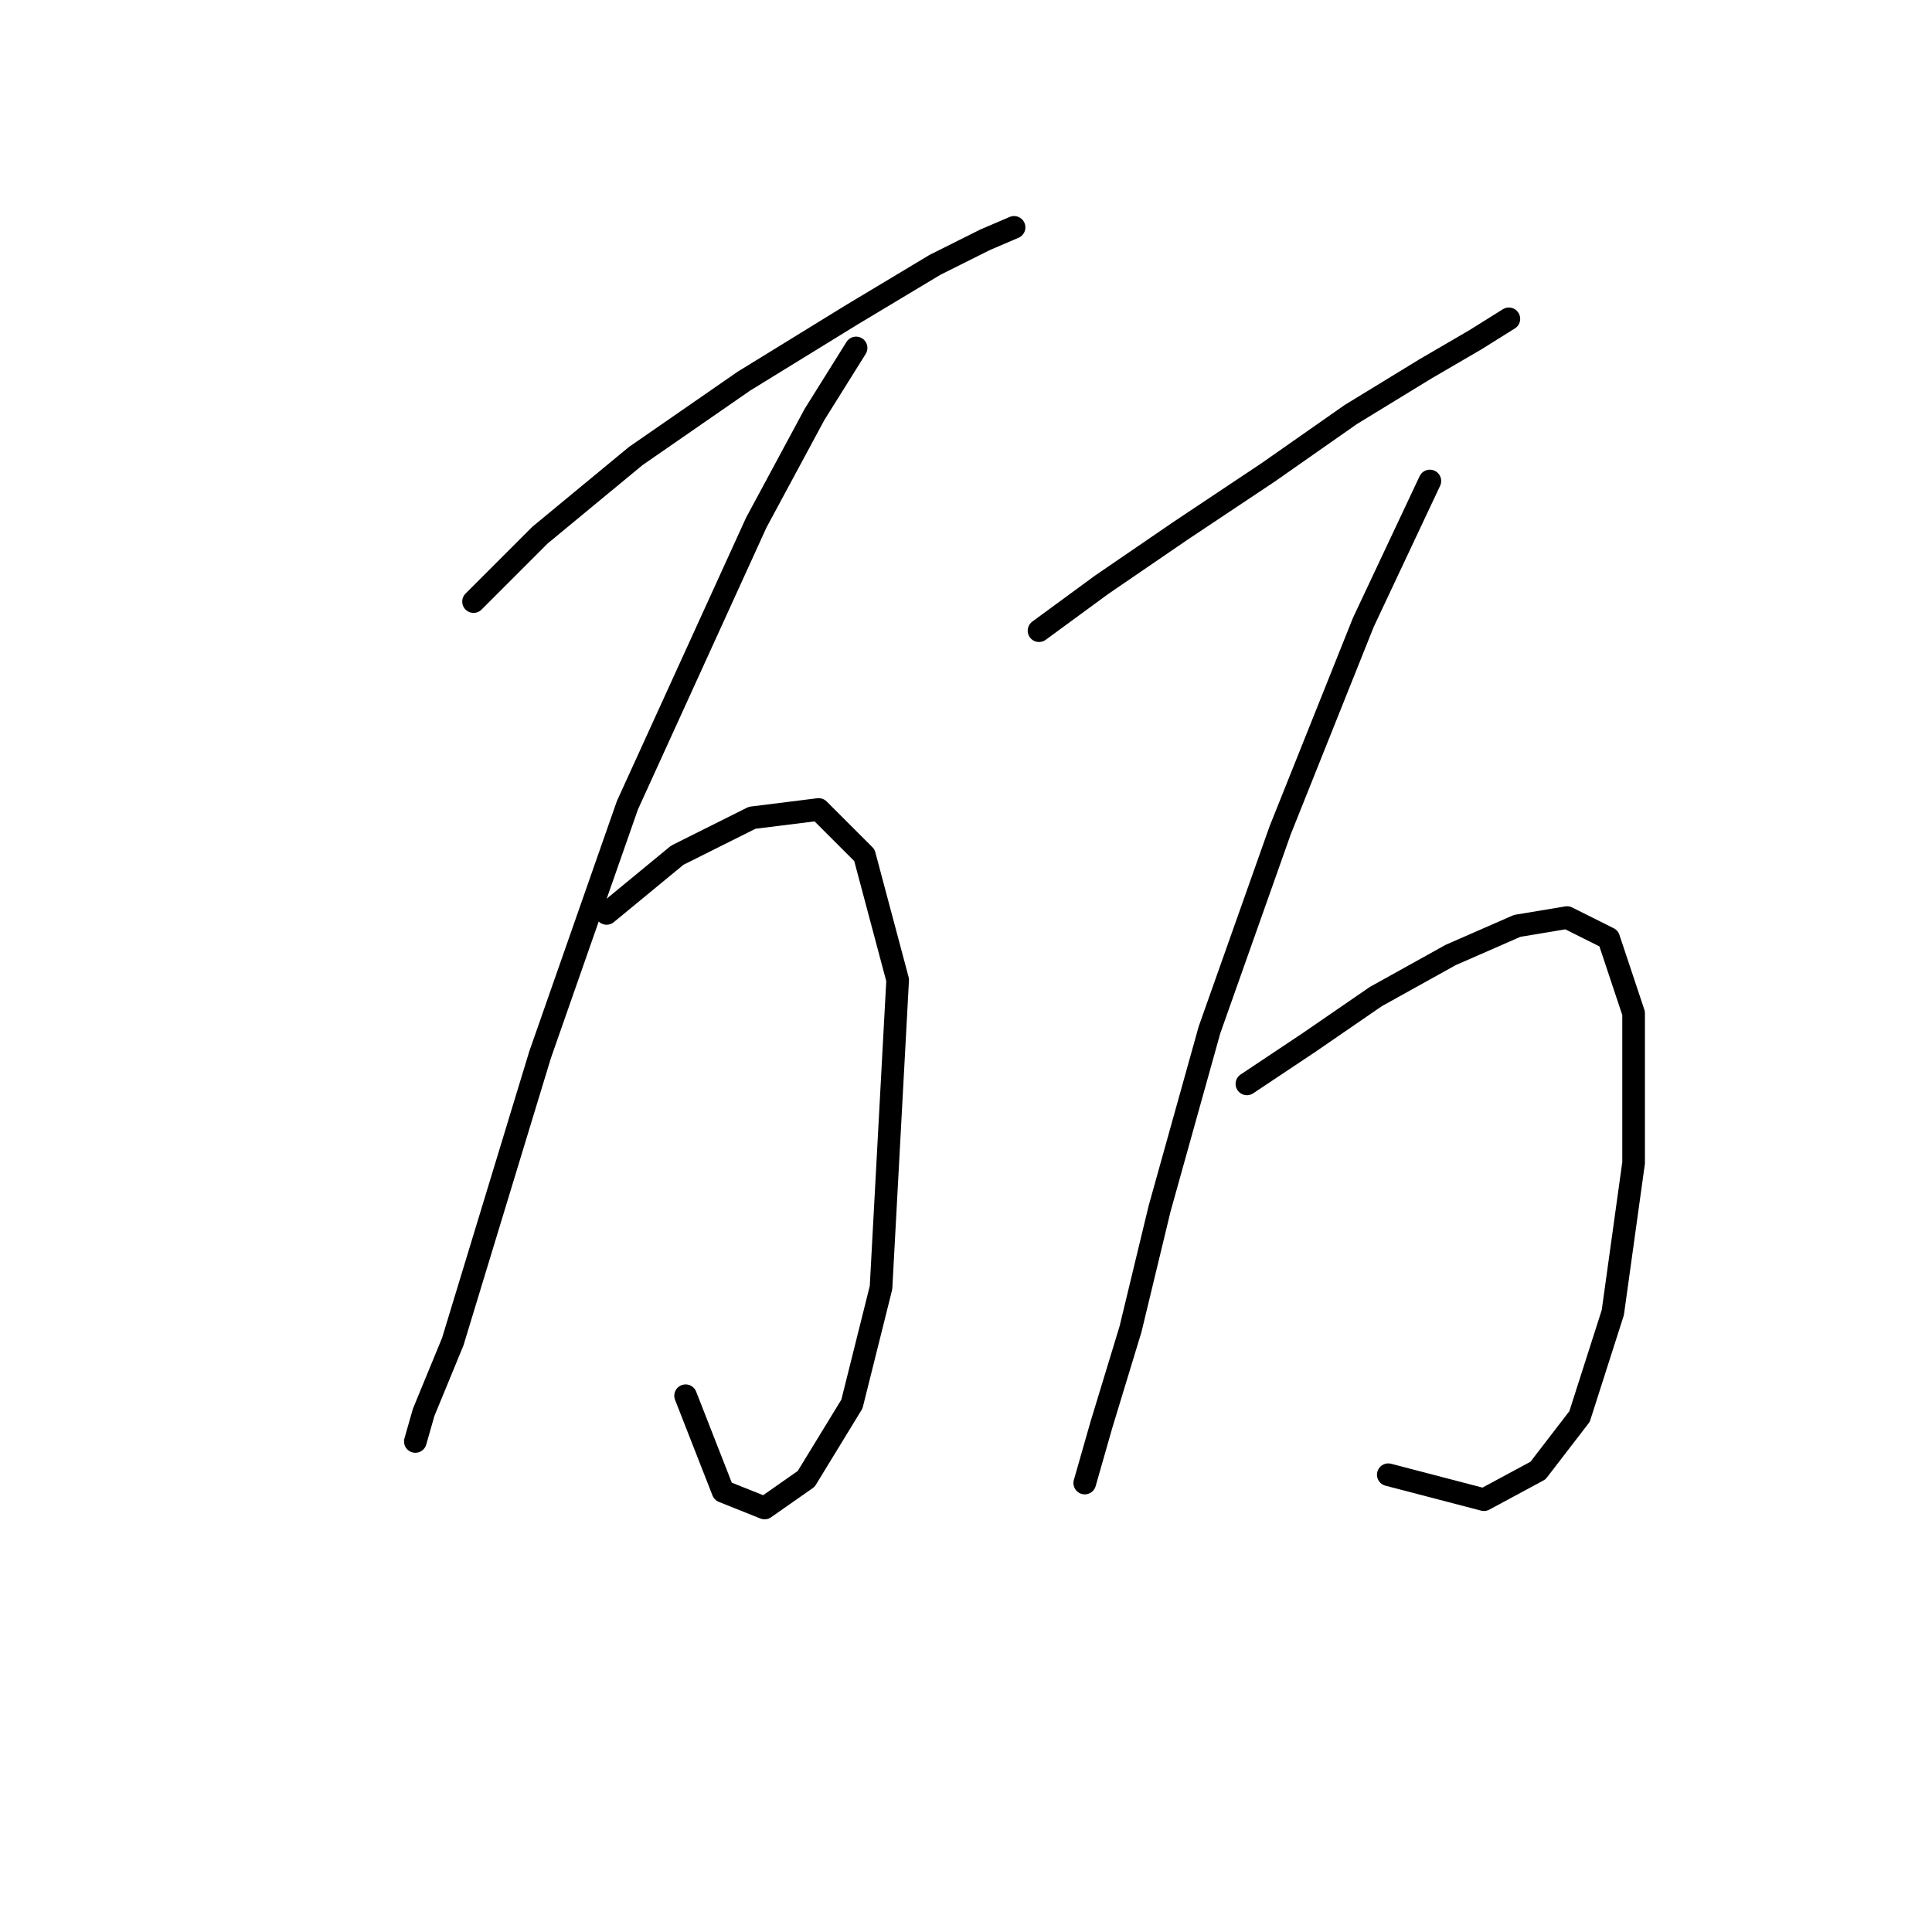 <?xml version="1.0" standalone="no"?>
    <svg width="256" height="256" xmlns="http://www.w3.org/2000/svg" version="1.1">
    <polyline stroke="black" stroke-width="3" stroke-linecap="round" fill="transparent" stroke-linejoin="round" points="62.748 79.712 71.563 70.897 84.235 60.429 98.559 50.512 112.884 41.697 123.902 35.086 130.514 31.78 134.37 30.128 134.37 30.128 " />
        <polyline stroke="black" stroke-width="3" stroke-linecap="round" fill="transparent" stroke-linejoin="round" points="113.435 46.105 107.925 54.92 100.212 69.244 83.133 106.708 71.563 139.764 63.85 165.108 59.994 177.779 56.137 187.145 55.035 191.002 55.035 191.002 " />
        <polyline stroke="black" stroke-width="3" stroke-linecap="round" fill="transparent" stroke-linejoin="round" points="80.378 121.033 89.744 113.319 99.661 108.361 108.476 107.259 114.537 113.319 118.944 129.848 116.74 170.617 112.884 186.043 106.823 195.96 101.314 199.817 95.805 197.613 90.846 184.942 90.846 184.942 " />
        <polyline stroke="black" stroke-width="3" stroke-linecap="round" fill="transparent" stroke-linejoin="round" points="137.676 83.569 145.94 77.508 156.408 70.346 167.978 62.633 178.996 54.92 188.913 48.859 195.525 45.003 199.932 42.248 199.932 42.248 " />
        <polyline stroke="black" stroke-width="3" stroke-linecap="round" fill="transparent" stroke-linejoin="round" points="189.464 63.735 180.649 82.467 169.63 110.014 160.265 136.459 153.653 160.149 149.797 176.127 145.94 188.798 143.736 196.511 143.736 196.511 " />
        <polyline stroke="black" stroke-width="3" stroke-linecap="round" fill="transparent" stroke-linejoin="round" points="165.223 143.621 173.487 138.112 182.302 132.051 192.219 126.542 201.034 122.685 207.645 121.583 213.155 124.338 216.46 134.255 216.46 154.089 213.706 173.923 209.298 187.696 203.789 194.858 196.627 198.715 183.955 195.409 183.955 195.409 " />
        </svg>